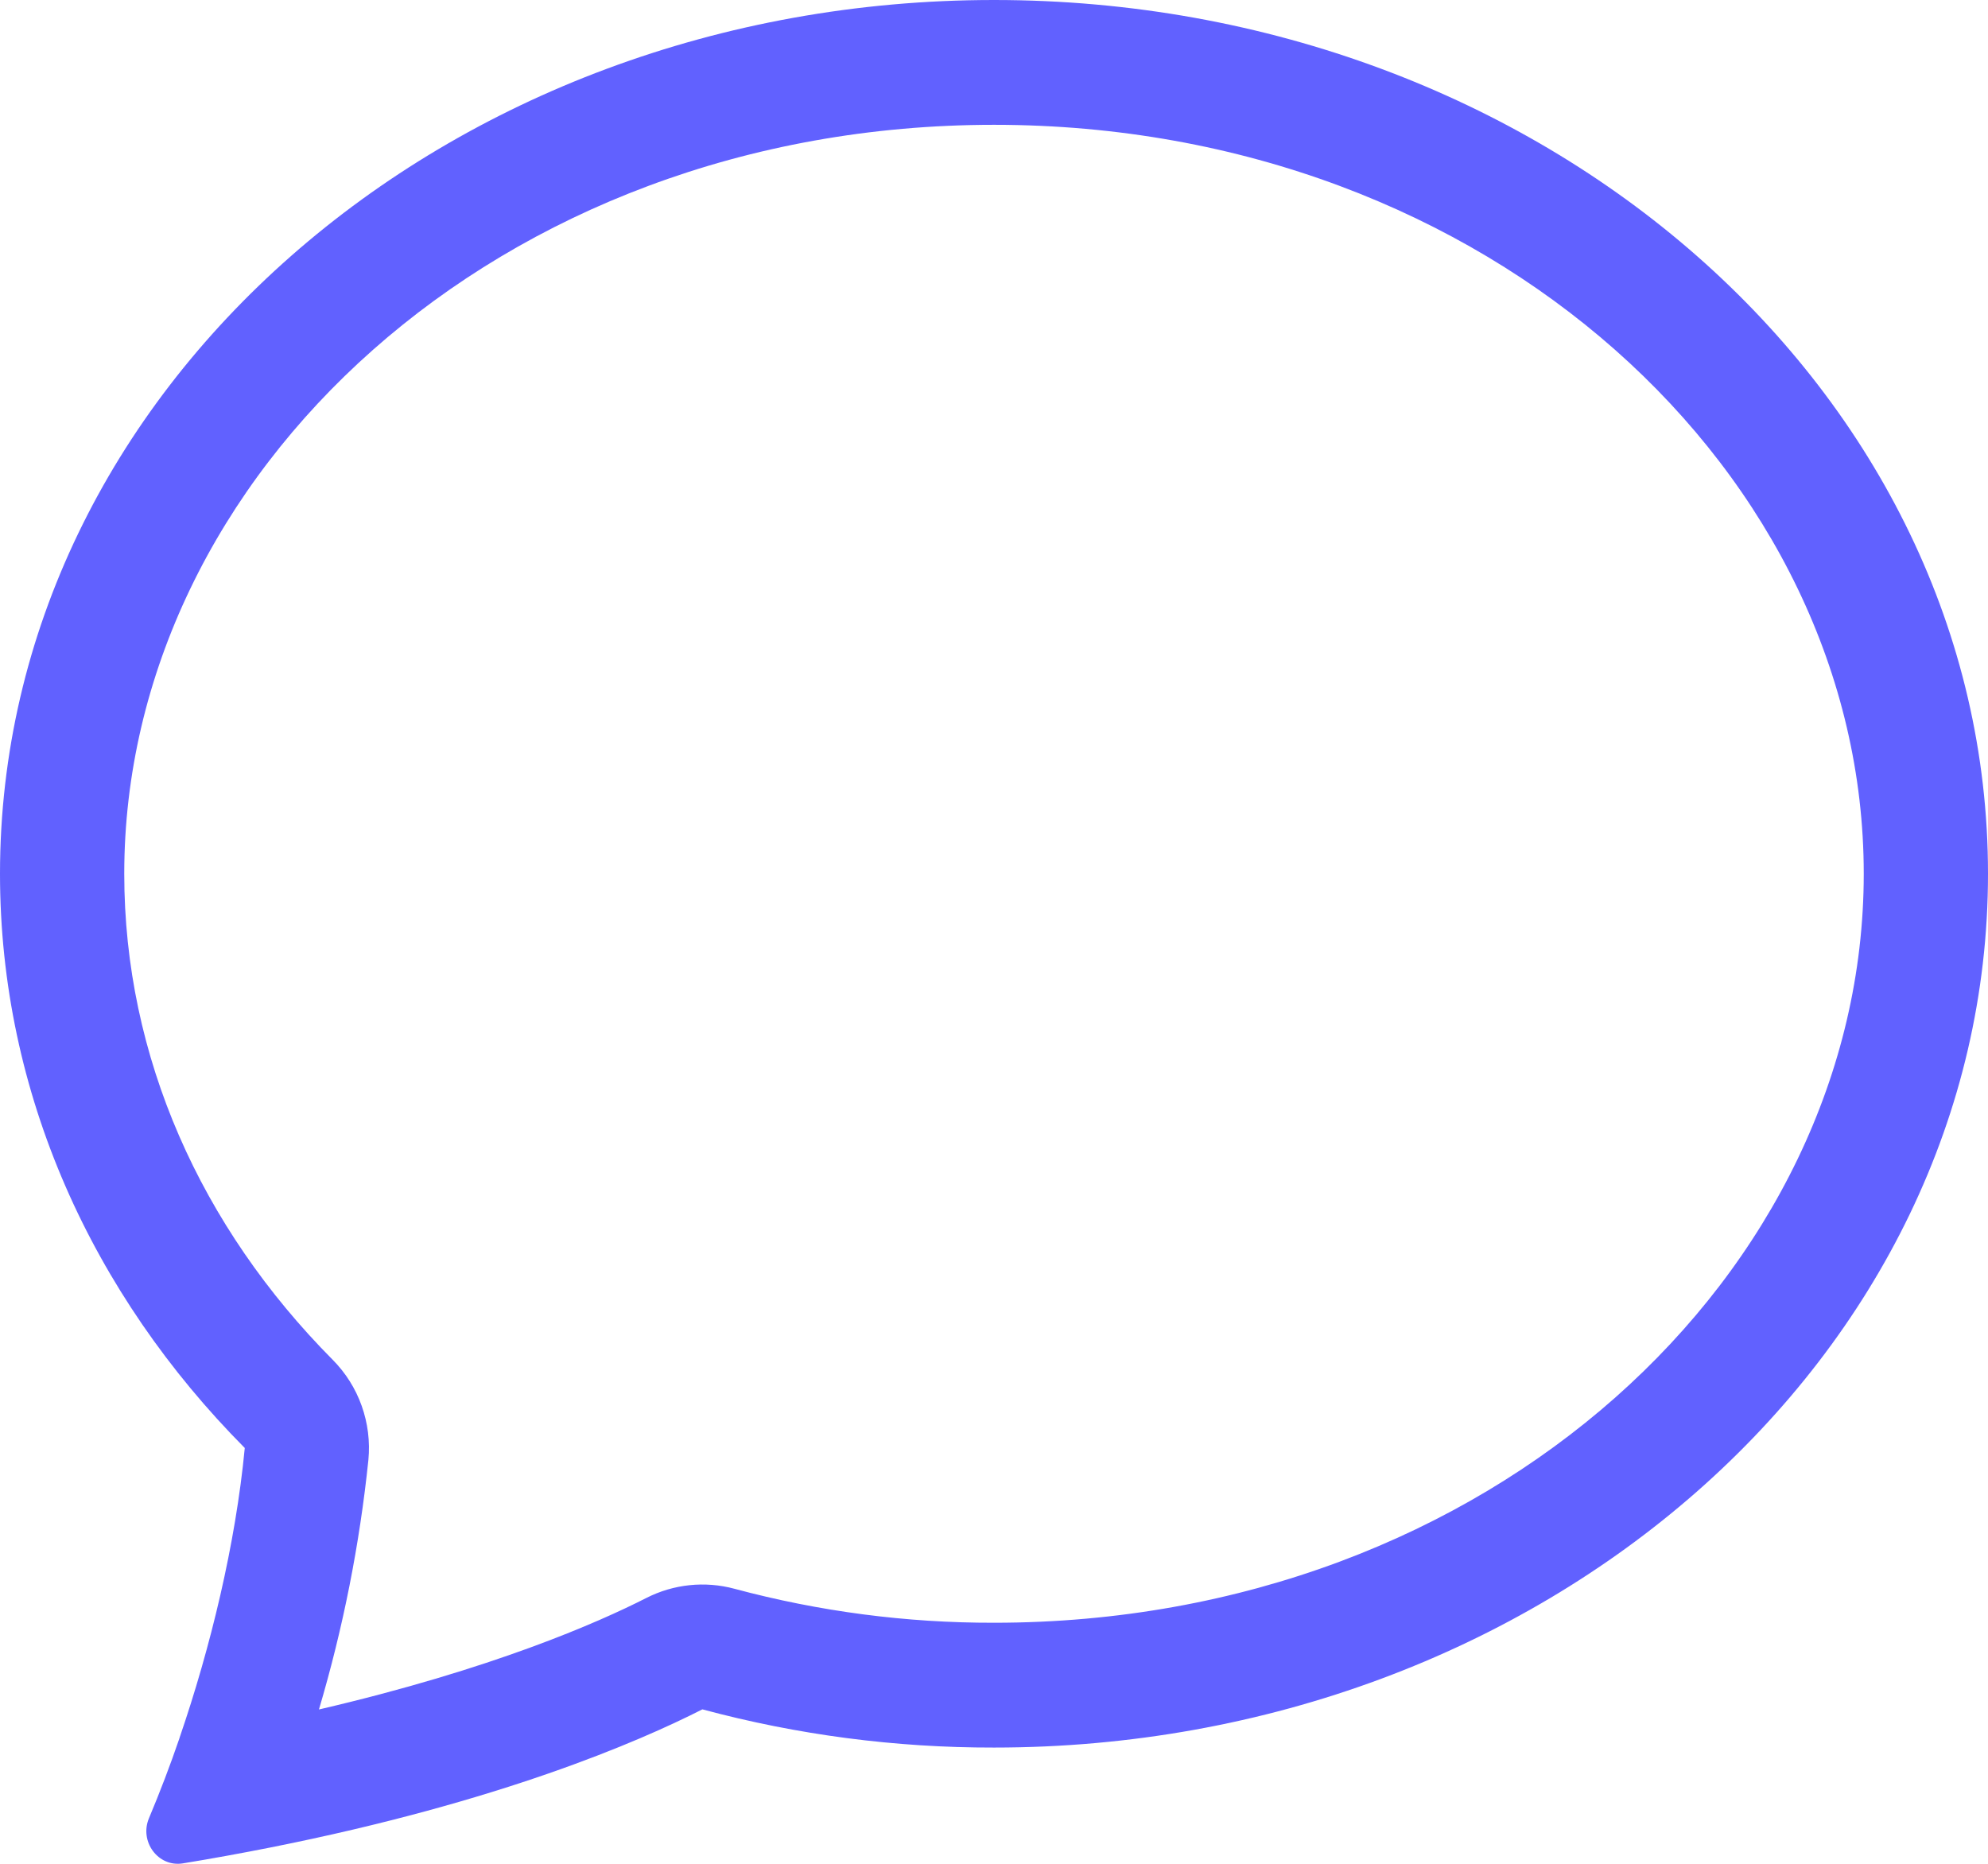 <svg width="32" height="30" viewBox="0 0 32 30" fill="none" xmlns="http://www.w3.org/2000/svg">
<path d="M5.356 21.888C5.564 22.098 5.723 22.35 5.822 22.629C5.921 22.907 5.958 23.203 5.93 23.498C5.789 24.859 5.523 26.204 5.134 27.516C7.924 26.867 9.628 26.116 10.402 25.722C10.841 25.498 11.347 25.445 11.822 25.573C13.185 25.939 14.589 26.123 16 26.12C23.992 26.12 30 20.48 30 14.064C30 7.649 23.992 2.009 16 2.009C8.008 2.009 2 7.651 2 14.064C2 17.014 3.234 19.75 5.356 21.888ZM4.37 29.734C3.896 29.828 3.421 29.915 2.944 29.993C2.544 30.058 2.24 29.64 2.398 29.266C2.575 28.845 2.738 28.418 2.886 27.986L2.892 27.966C3.388 26.52 3.792 24.856 3.94 23.307C1.486 20.835 0 17.601 0 14.064C0 6.297 7.164 0 16 0C24.836 0 32 6.297 32 14.064C32 21.832 24.836 28.129 16 28.129C14.415 28.132 12.837 27.926 11.306 27.514C10.266 28.043 8.028 29.005 4.37 29.734Z" fill="#6161FF"/>
</svg>

